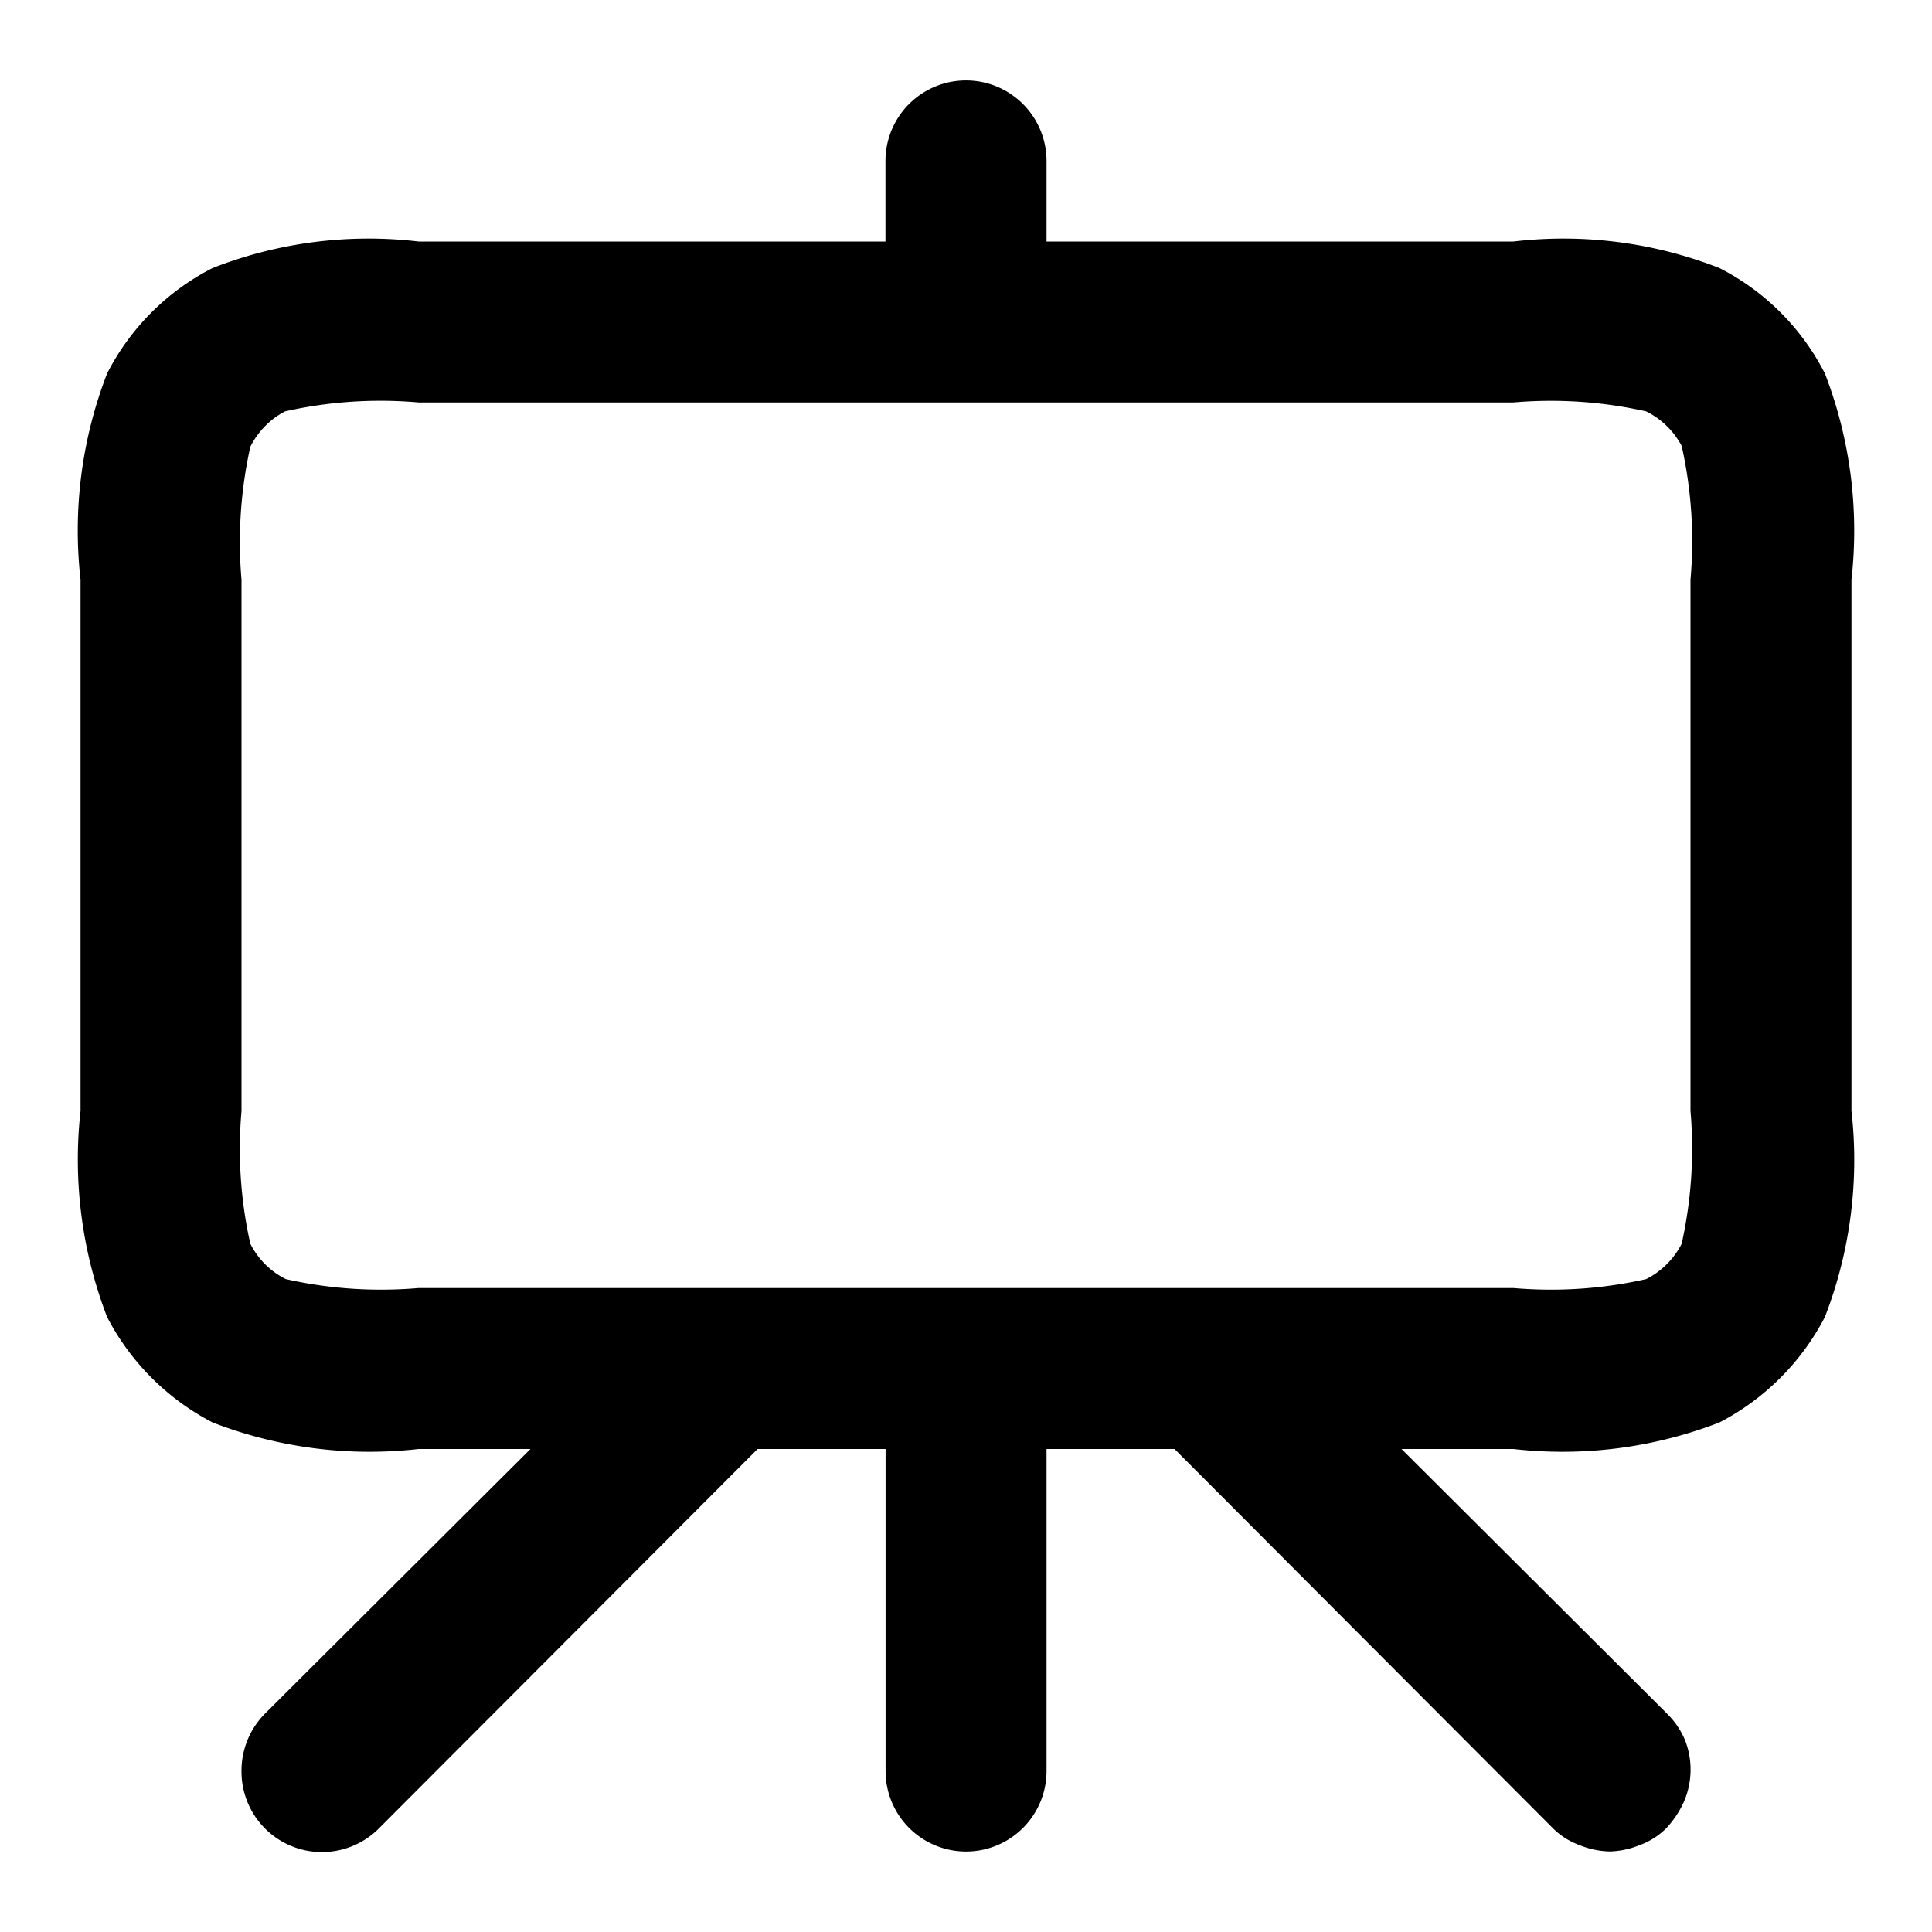 <svg xmlns="http://www.w3.org/2000/svg" viewBox="0 0 16 16" class="pdsicon"><g clip-path="url(#a)"><path d="M13.333 15.333a.7.7 0 0 1-.253-.053.6.6 0 0 1-.22-.14L9.727 12h-1.06v2.667a.666.666 0 1 1-1.333 0V12h-1.06L3.14 15.14A.666.666 0 0 1 2 14.667a.67.67 0 0 1 .193-.474L4.393 12h-.926a3.6 3.6 0 0 1-1.707-.22c-.374-.194-.68-.5-.873-.873A3.63 3.63 0 0 1 .667 9.2V4.8a3.6 3.6 0 0 1 .22-1.707 2 2 0 0 1 .873-.873A3.54 3.54 0 0 1 3.467 2h3.866v-.667a.667.667 0 1 1 1.334 0V2h3.866a3.54 3.54 0 0 1 1.707.22 2 2 0 0 1 .873.873c.21.543.285 1.129.22 1.707v4.4a3.6 3.6 0 0 1-.22 1.707c-.194.374-.499.679-.873.873a3.6 3.6 0 0 1-1.707.22h-.926l2.2 2.193q.094.093.146.214a.669.669 0 0 1-.007.513.8.8 0 0 1-.146.22.6.6 0 0 1-.22.14.7.7 0 0 1-.247.053m-9.866-12a3.6 3.6 0 0 0-1.107.074.67.67 0 0 0-.287.293c-.08.36-.105.732-.073 1.1v4.4c-.032.368-.008.74.073 1.1.064.127.167.23.294.293.36.081.731.106 1.1.074h9.066c.369.032.74.007 1.1-.074a.67.67 0 0 0 .294-.293c.08-.36.105-.732.073-1.1V4.8c.033-.37.008-.744-.073-1.107a.67.67 0 0 0-.294-.286 3.6 3.6 0 0 0-1.1-.074z"/></g><defs><clipPath id="a"><path d="M0 0h16v16H0z"/></clipPath></defs></svg>